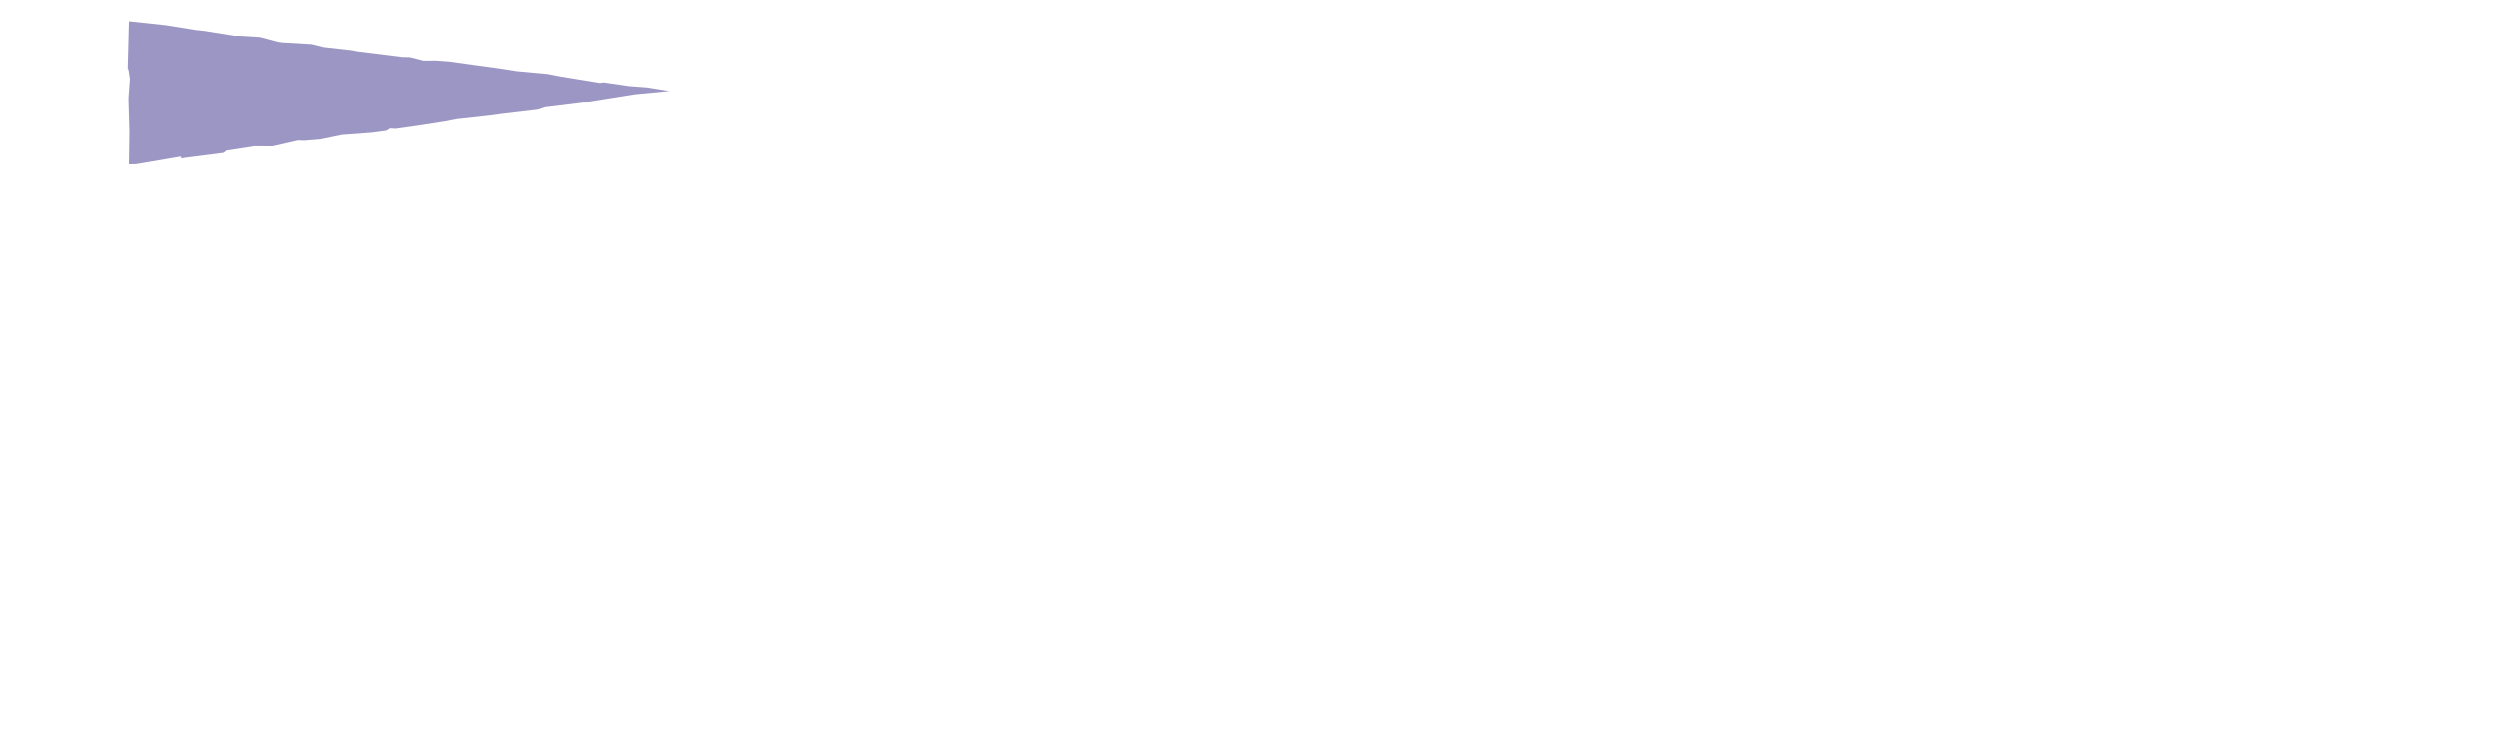 <svg xmlns="http://www.w3.org/2000/svg" height="280" width="930">
  <path d="M 48.00 8.00 L 47.54 25.51 L 47.82 26.05 L 48.35 29.44 L 47.82 36.77 L 48.17 48.89 L 48.00 61.00 L 48.00 61.00 L 50.43 60.99 L 67.36 58.11 L 67.47 58.85 L 68.51 58.63 L 83.28 56.72 L 84.27 55.89 L 94.60 54.28 L 101.35 54.32 L 110.82 52.16 L 113.24 52.24 L 119.05 51.76 L 127.16 50.08 L 138.38 49.25 L 143.77 48.52 L 145.09 47.67 L 147.15 47.79 L 154.86 46.70 L 165.20 45.11 L 169.83 44.21 L 181.90 42.87 L 187.37 42.13 L 200.07 40.63 L 202.75 39.74 L 216.79 38.01 L 219.15 37.94 L 236.12 35.23 L 249.00 34.00 L 249.00 34.00 L 240.62 32.65 L 234.01 32.16 L 224.57 30.78 L 223.13 30.97 L 208.32 28.55 L 203.75 27.65 L 192.30 26.59 L 184.77 25.41 L 177.10 24.38 L 167.06 22.98 L 162.11 22.62 L 157.54 22.65 L 152.46 21.35 L 149.61 21.29 L 132.74 19.18 L 131.02 18.82 L 120.34 17.61 L 115.97 16.51 L 105.15 15.88 L 103.48 15.64 L 96.61 13.84 L 89.30 13.40 L 87.06 13.38 L 76.06 11.61 L 72.90 11.27 L 61.72 9.47 L 48.00 8.00 " fill="#7972af" fill-opacity="0.741" label="outline" layer="0" fill-hsl="247,28,57" filter="drop-shadow(0px 0px 5px #7972af)"/>
</svg>